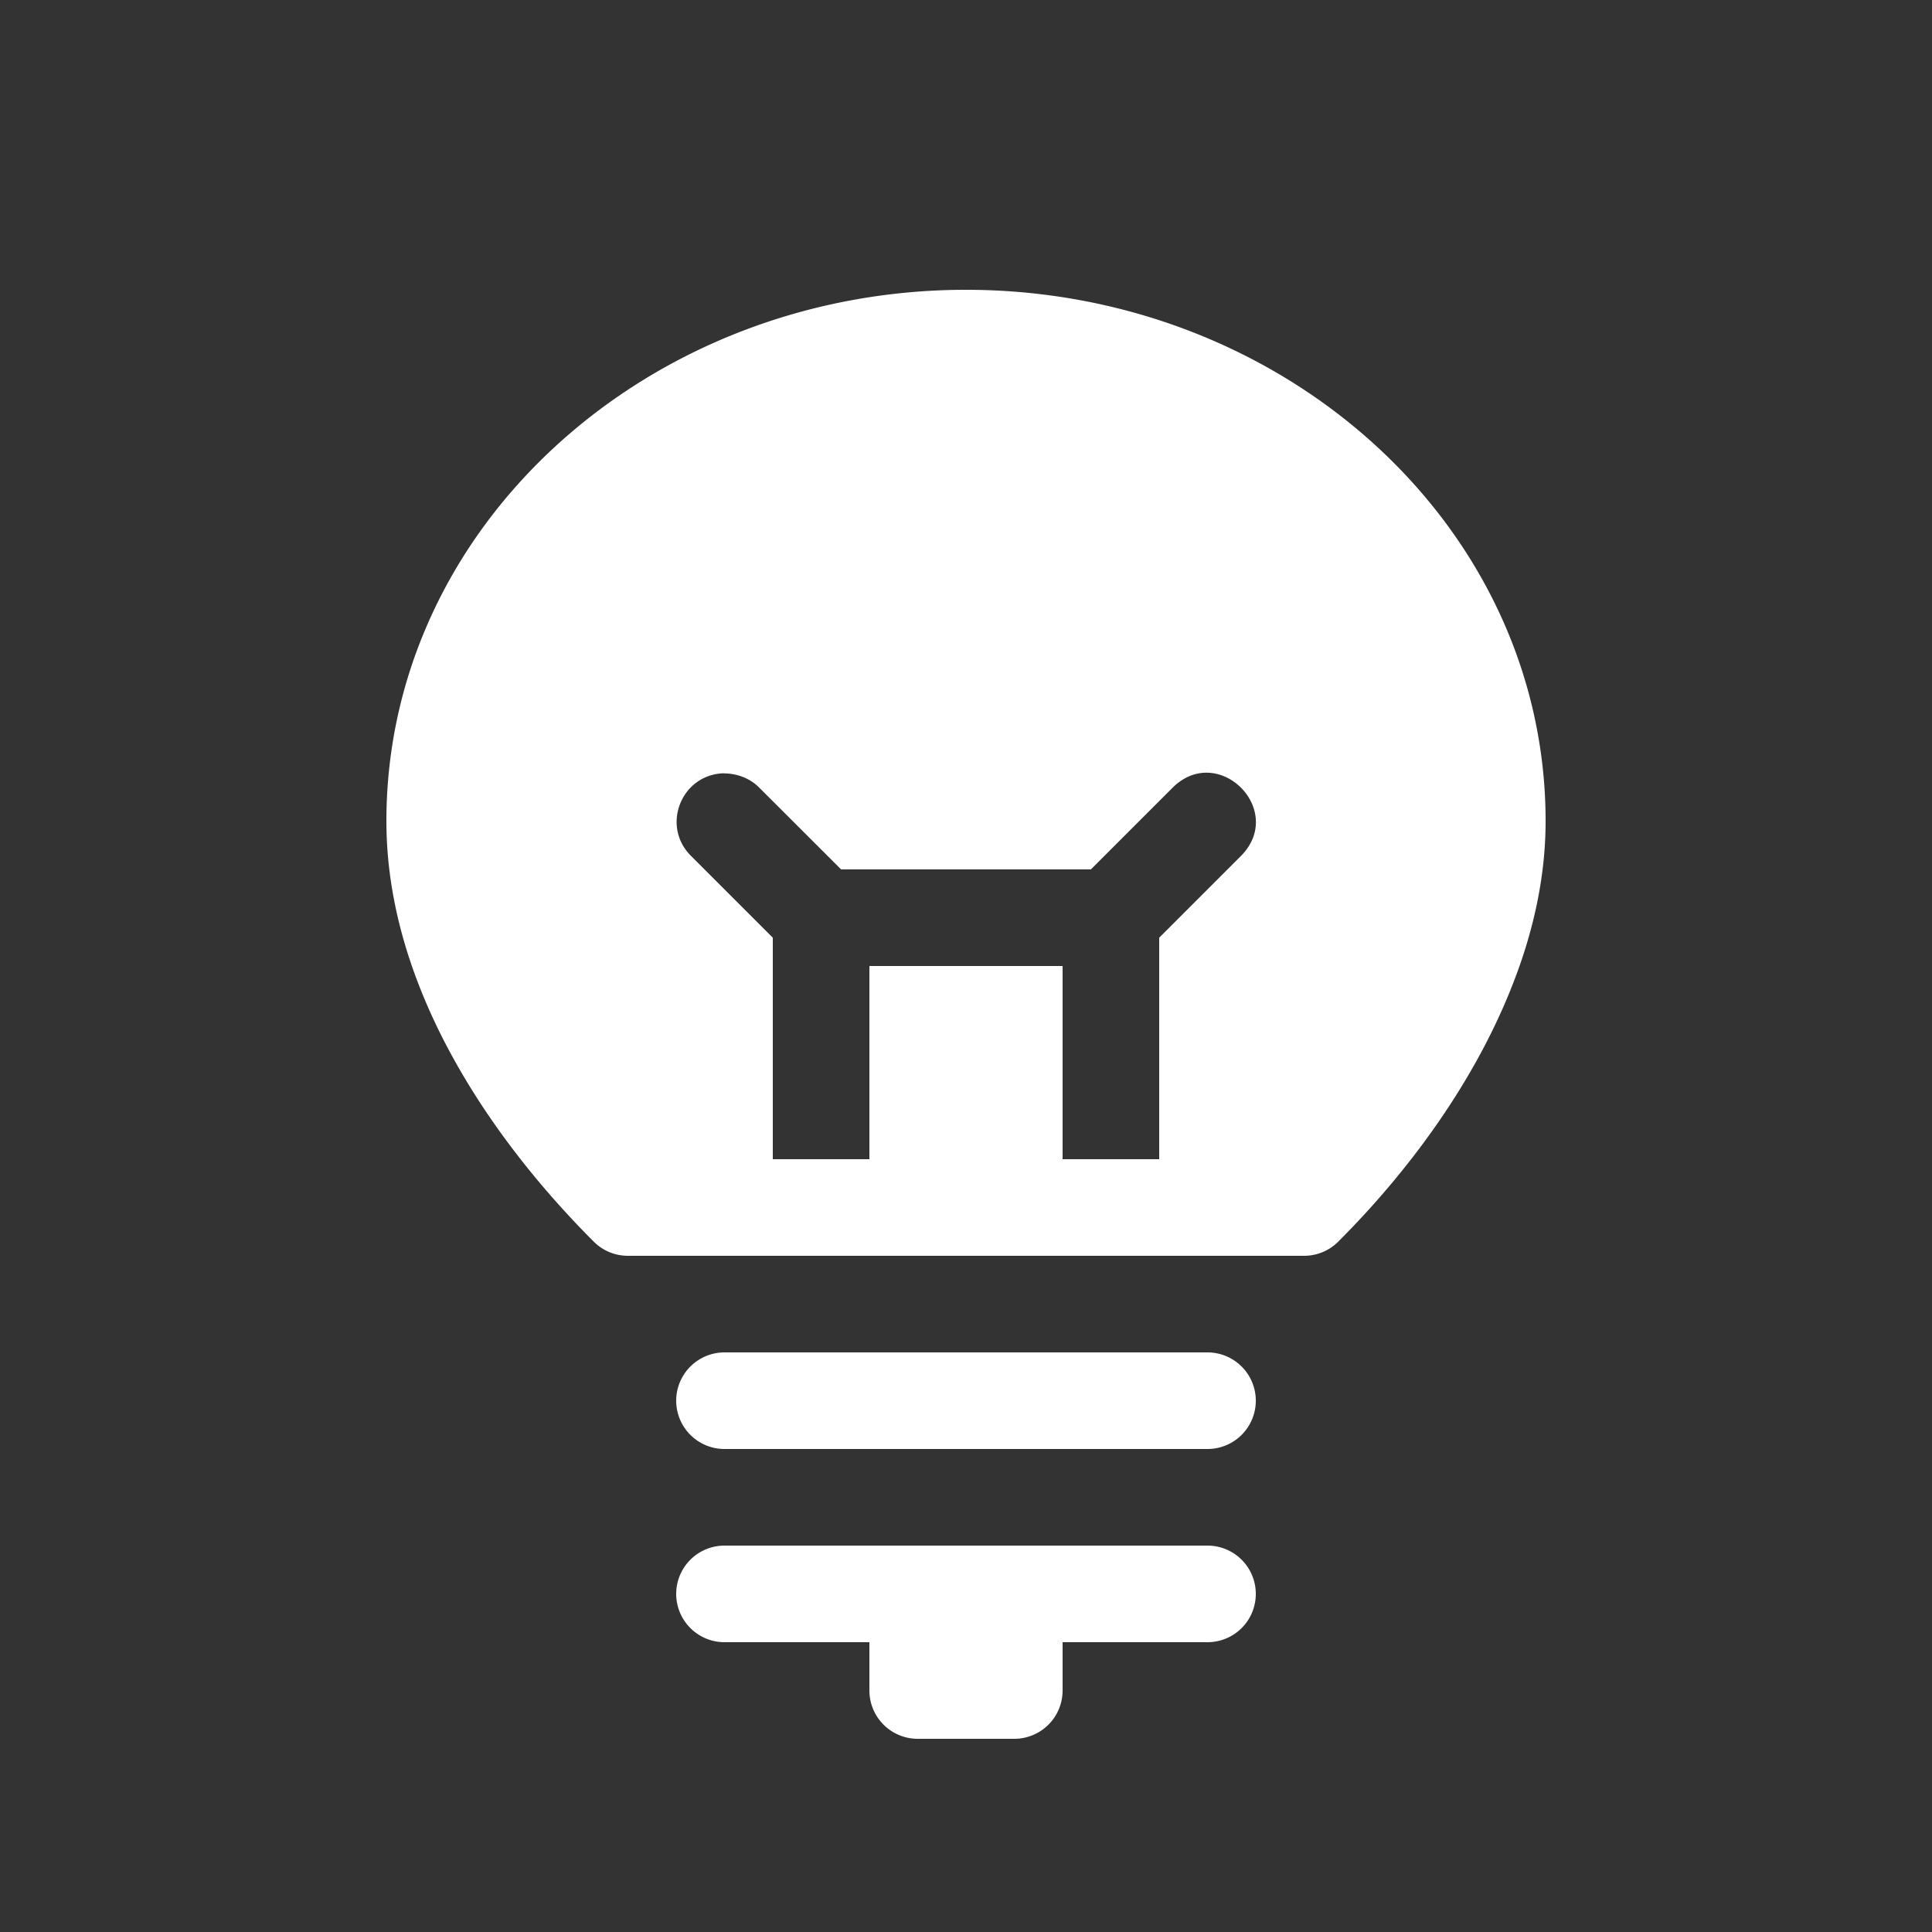 <svg xmlns="http://www.w3.org/2000/svg" style="background: #808080" height="64" width="64" viewBox="108 428 20 20">
  <rect x="108" y="428" width="20" height="20" fill="#333333" stroke="none"/>
  <g id="g76949" style="" data-label="U-6">
    <path id="path21010-5" style="color: rgb(0, 0, 0); fill: #ffffff; stroke-width: 1px; stroke-linecap: round; stroke-linejoin: round;" d="m 115.5,442 a 0.5,0.5 0 1 0 0,1 h 5 a 0.5,0.5 0 1 0 0,-1 z m 0,2 a 0.5,0.5 0 1 0 0,1 h 1.5 v 0.5 a 0.5,0.5 0 0 0 0.5,0.5 h 1 a 0.5,0.5 0 0 0 0.5,-0.5 V 445 h 1.5 a 0.5,0.5 0 1 0 0,-1 z m 2.5,-13 c -3.283,0 -6,2.441 -6,5.5 0,1.722 1.088,3.295 2.147,4.354 0.094,0.094 0.221,0.146 0.353,0.146 h 7 c 0.133,0 0.26,-0.053 0.353,-0.146 0.711,-0.711 1.422,-1.651 1.826,-2.715 C 123.878,437.618 124,437.066 124,436.5 c 0,-3.059 -2.717,-5.5 -6,-5.5 z m -2.51,5.006 c 0.135,0 0.266,0.047 0.363,0.141 L 116.707,437 h 2.586 l 0.854,-0.854 c 0.471,-0.451 1.158,0.236 0.707,0.707 L 120,437.707 v 1.793 0.5 h -1 v -0.5 -1.5 h -2 v 1.5 0.5 h -1 v -0.5 -1.793 l -0.854,-0.854 c -0.302,-0.312 -0.09,-0.834 0.344,-0.848 z"></path>
  </g>
</svg>
